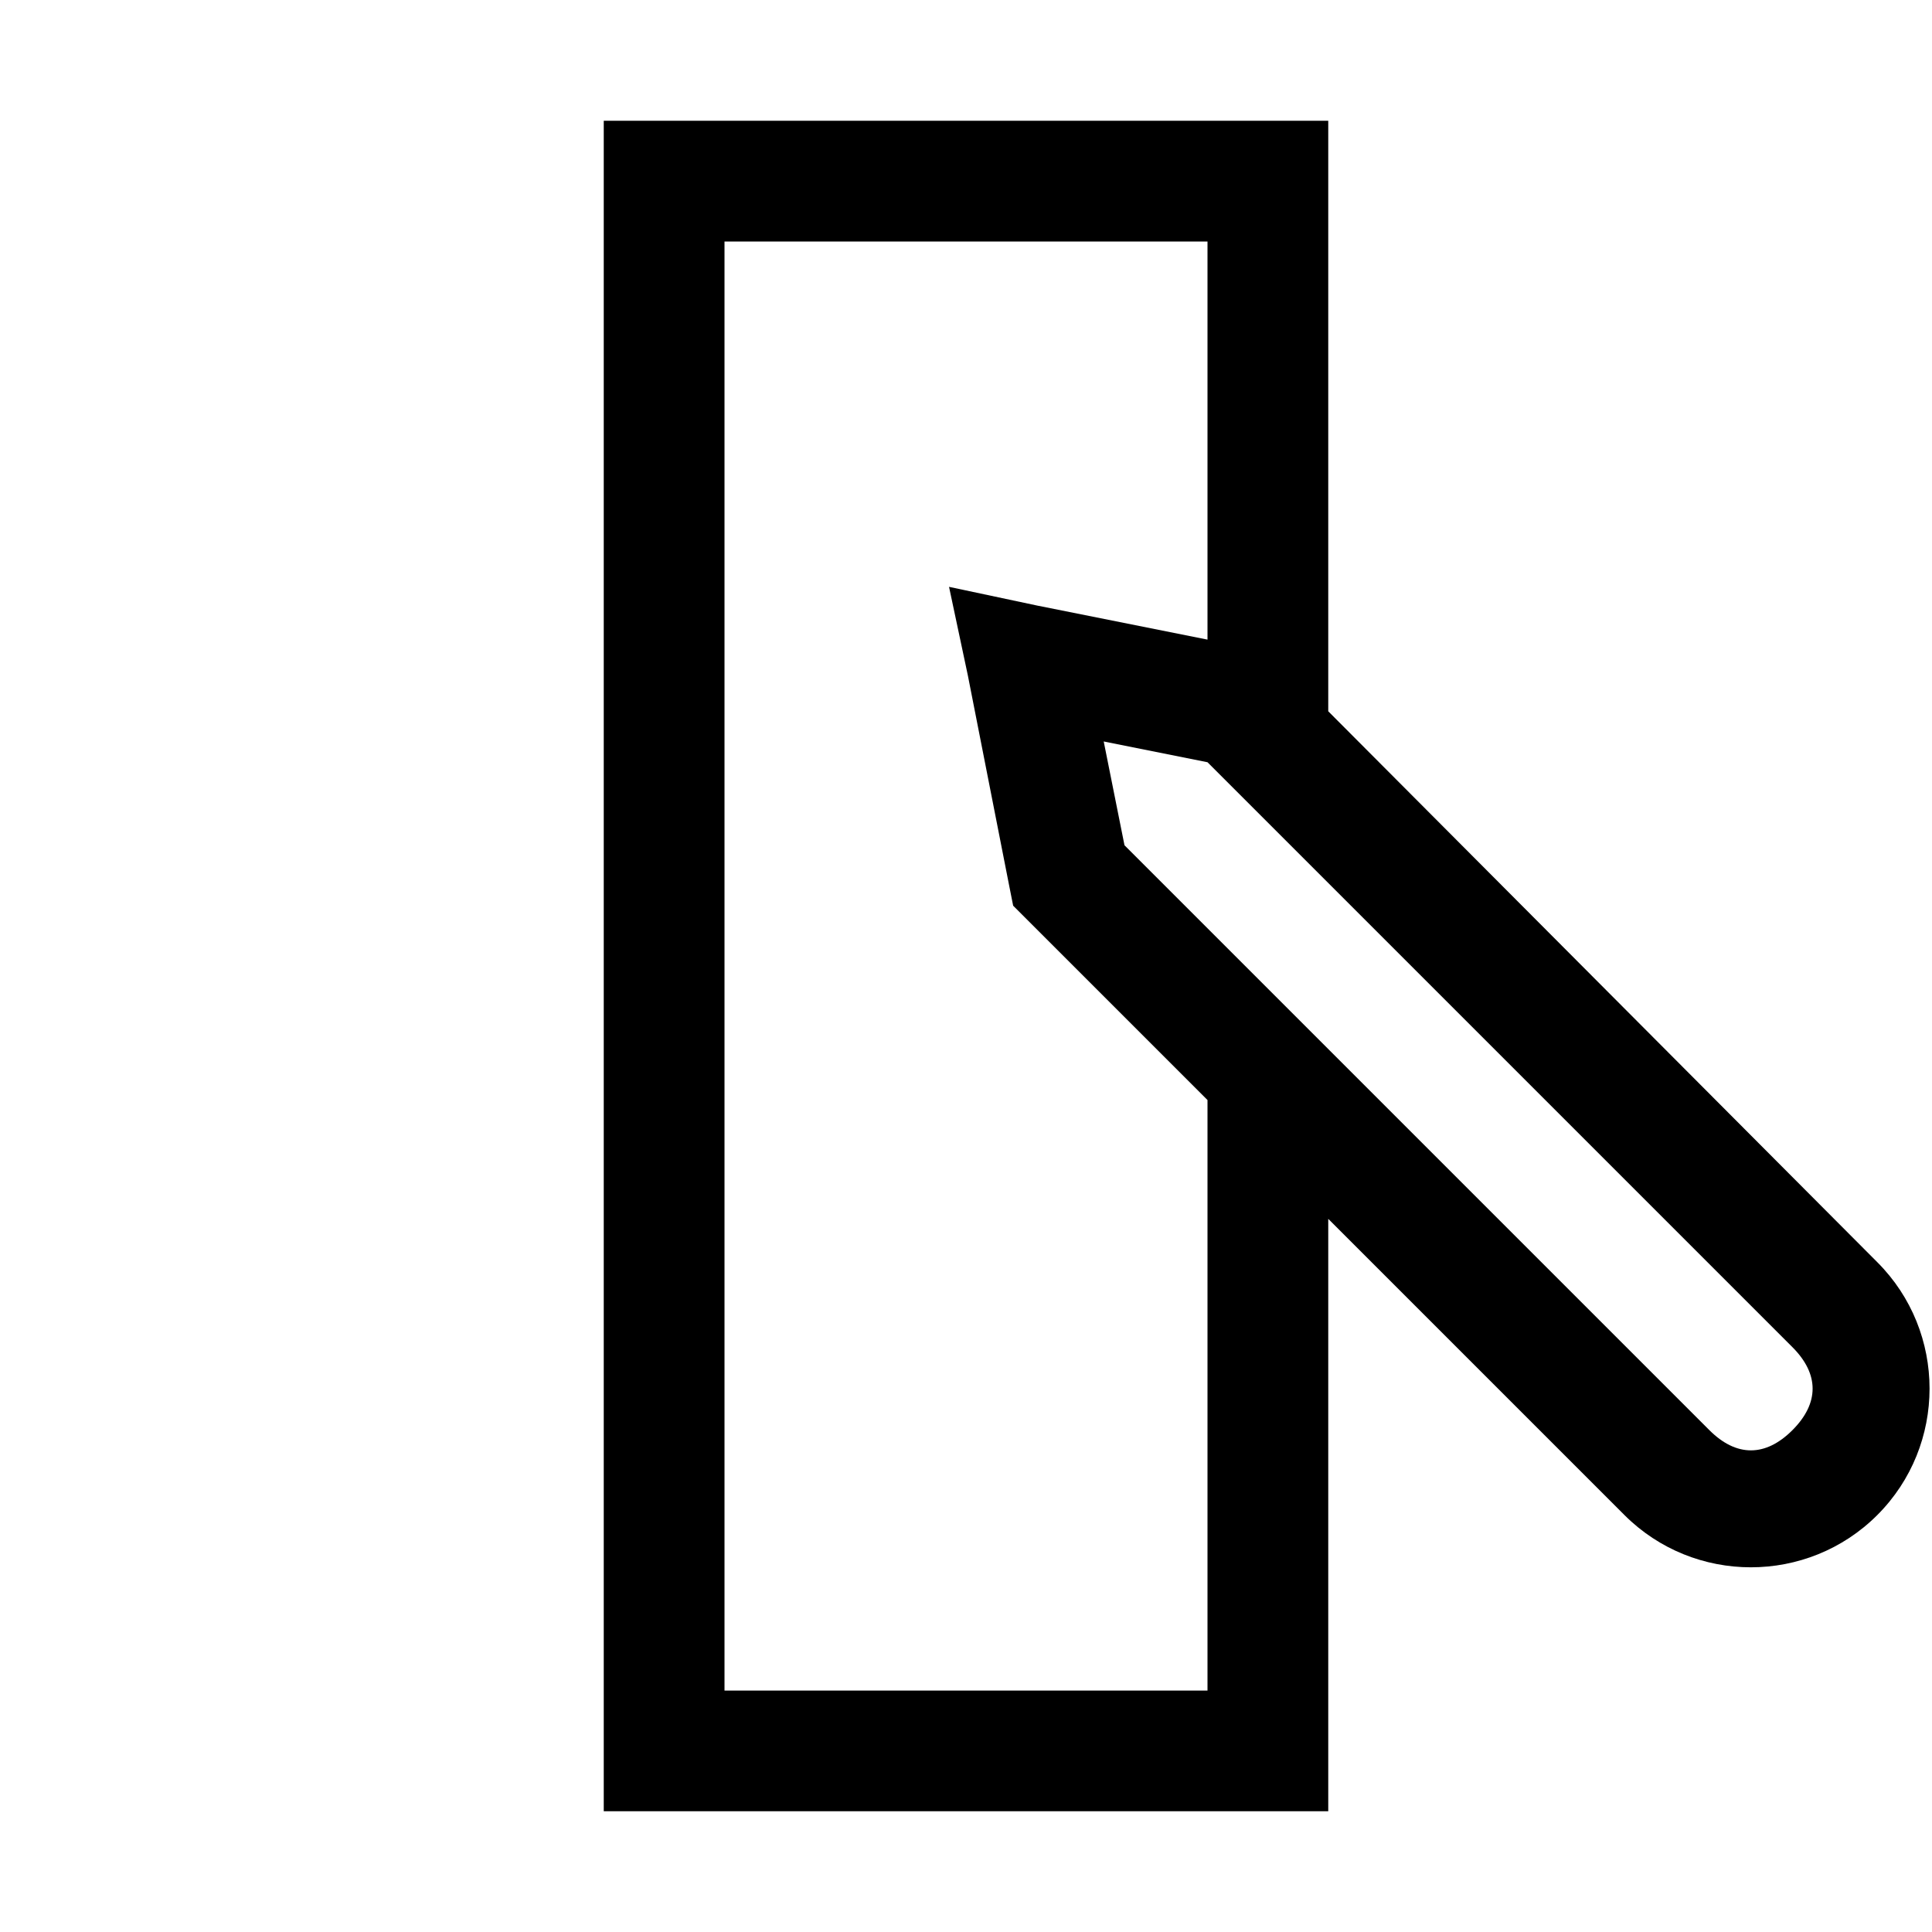 <?xml version="1.0" encoding="UTF-8"?>
<svg viewBox="0 0 32 32" xmlns="http://www.w3.org/2000/svg">
 <path d="m10 2v1 26 1h1 10 1v-1-8.812l4.906 4.906c1.154 1.154 3.034 1.154 4.188 0s1.154-3.034 0-4.188l-9.094-9.125v-8.781-1h-1-10-1zm2 2h8v6.594l-2.812-0.562-1.469-0.312 0.312 1.469 0.688 3.5 0.062 0.312 3.219 3.219v9.781h-8v-24zm6.281 8.281 1.719 0.344 9.688 9.688c0.446 0.446 0.446 0.929 0 1.375s-0.929 0.446-1.375 0l-9.688-9.688-0.344-1.719z" font-family="Sans" overflow="visible" style="block-progression:tb;text-indent:0;text-transform:none"/>
</svg>
